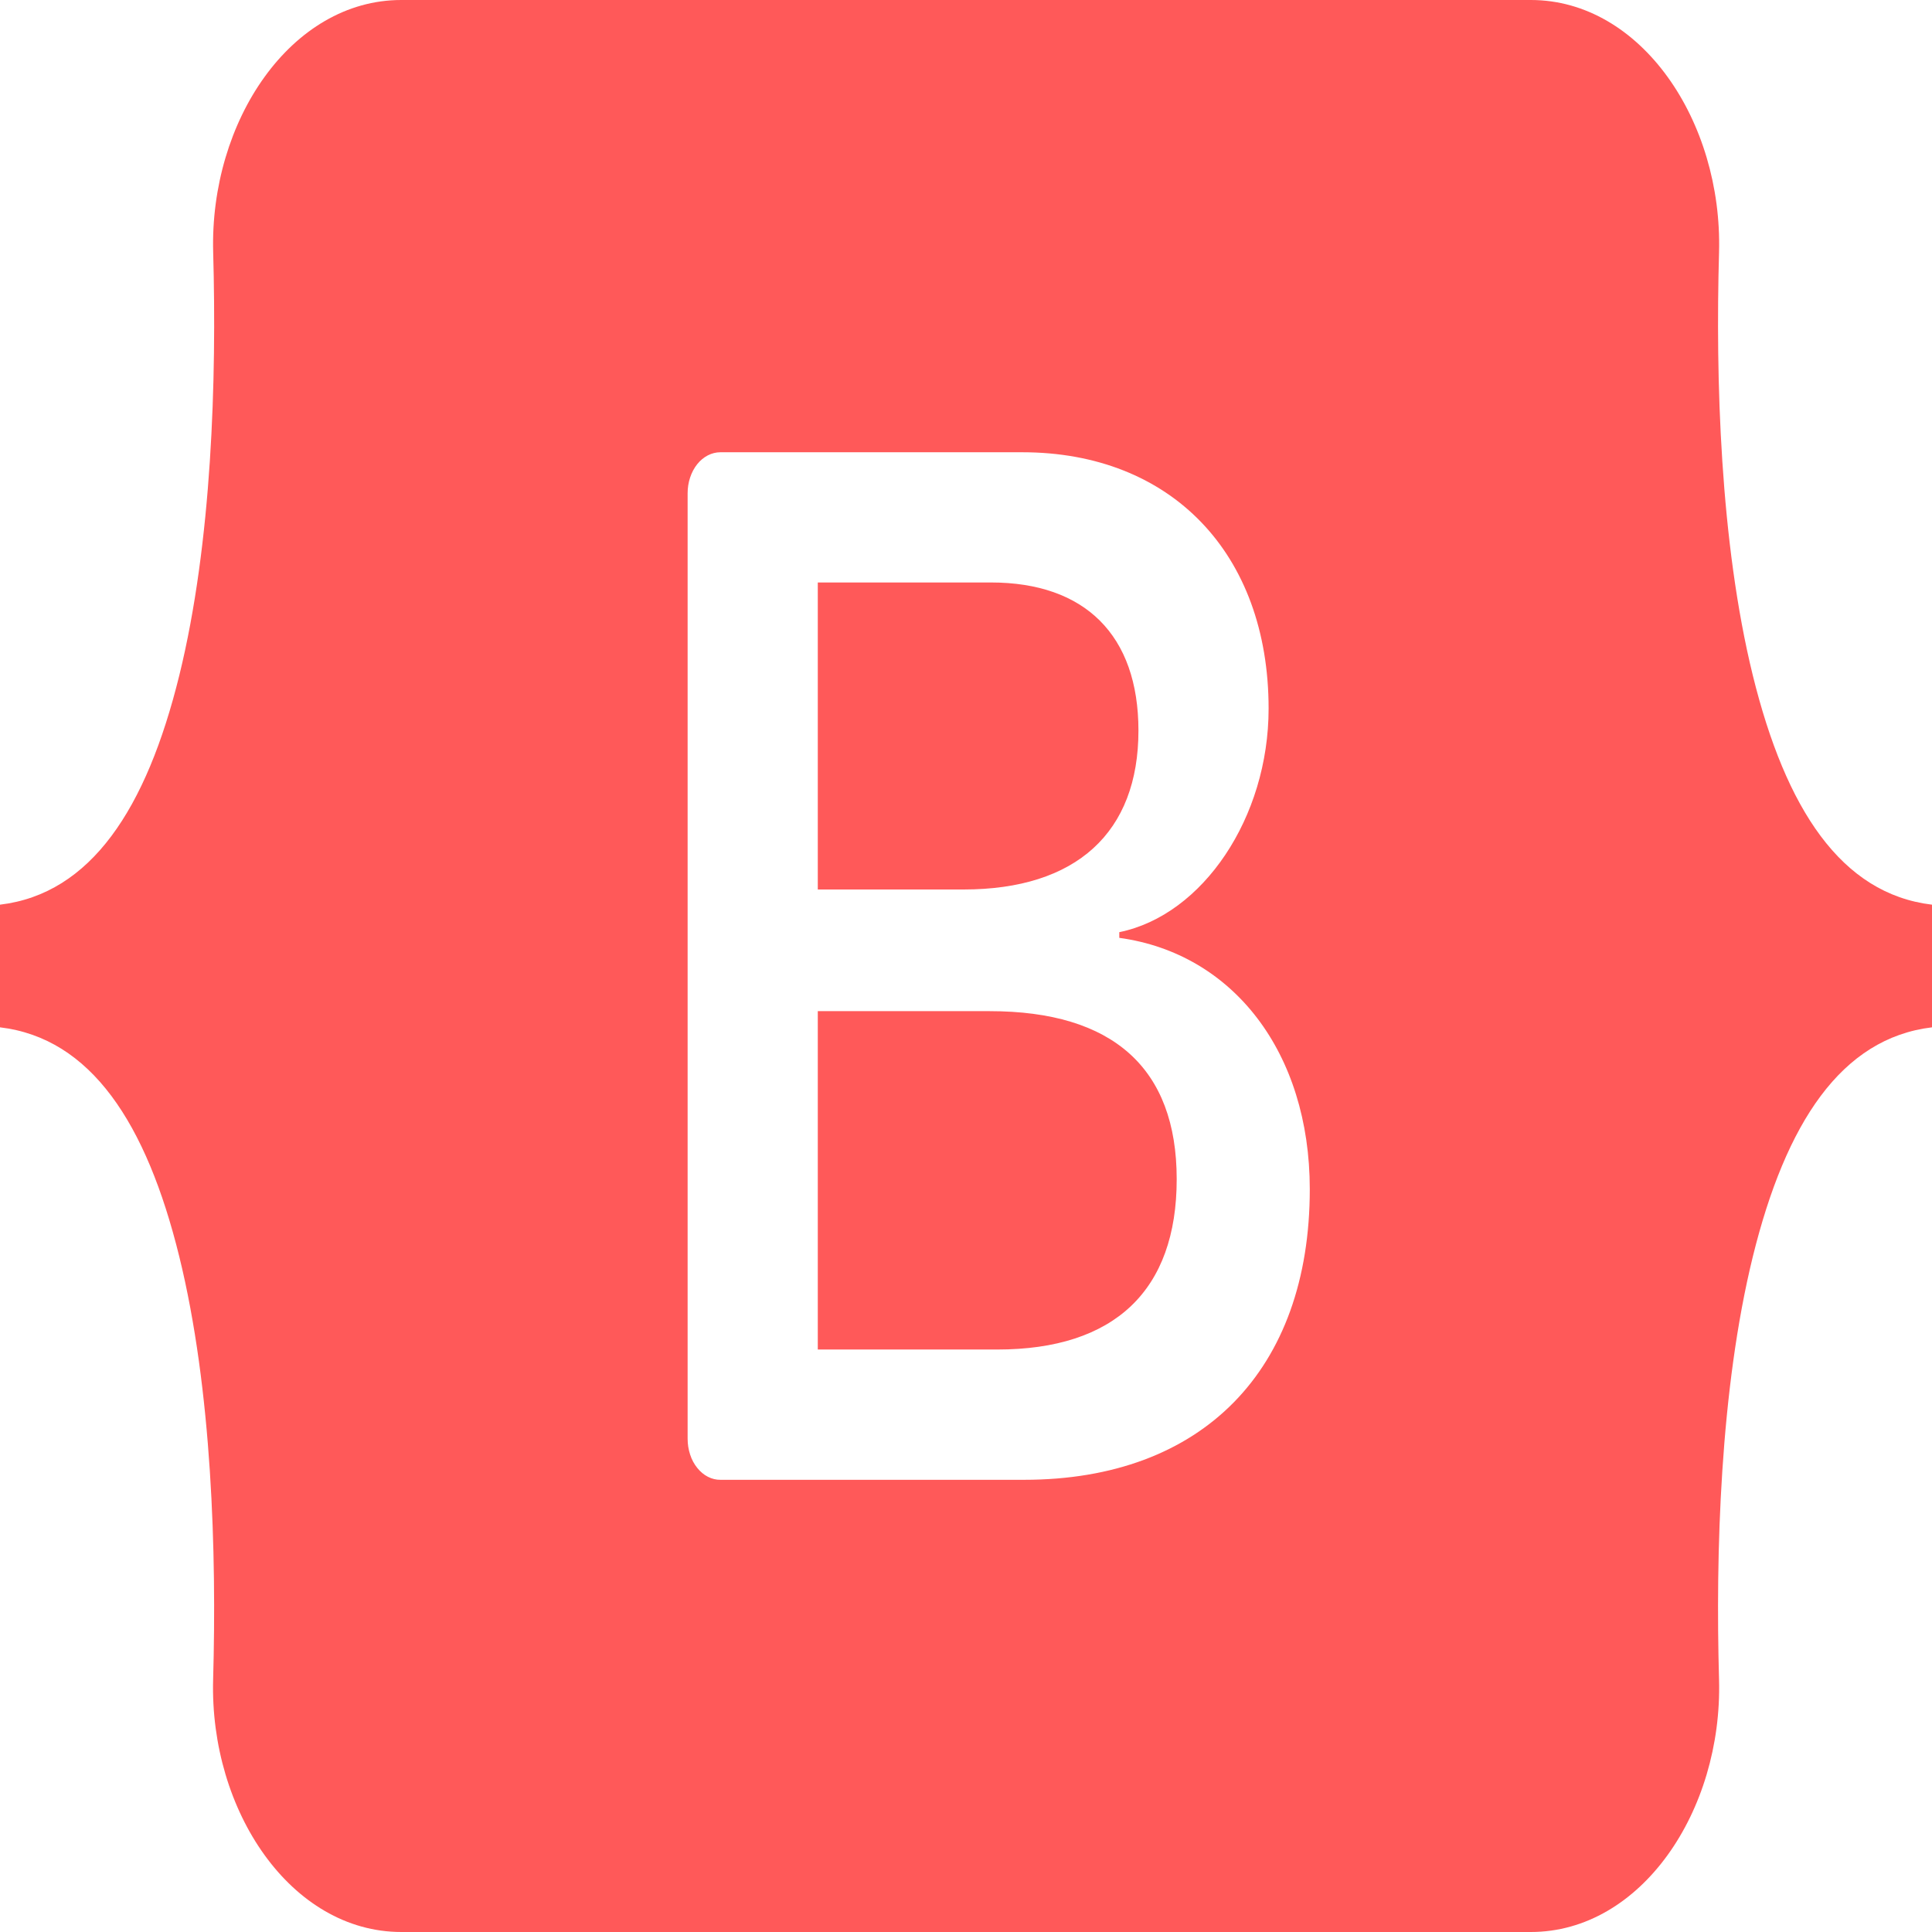 <svg width="35" height="35" viewBox="0 0 35 35" fill="none" xmlns="http://www.w3.org/2000/svg">
<path d="M7.269 0C5.272 0 3.796 2.195 3.862 4.573C3.925 6.86 3.842 9.822 3.248 12.236C2.652 14.657 1.646 16.192 0 16.389V18.611C1.646 18.808 2.652 20.343 3.248 22.765C3.842 25.18 3.925 28.14 3.861 30.427C3.796 32.805 5.272 35 7.271 35H27.732C29.73 35 31.208 32.805 31.142 30.427C31.078 28.14 31.161 25.18 31.754 22.765C32.351 20.343 33.356 18.808 35 18.611V16.389C33.354 16.192 32.351 14.657 31.754 12.236C31.161 9.822 31.078 6.86 31.142 4.573C31.208 2.195 29.73 0 27.732 0H7.269ZM23.728 21.544C23.728 24.821 21.782 26.808 18.552 26.808H13.051C12.973 26.809 12.896 26.79 12.824 26.753C12.751 26.716 12.686 26.661 12.631 26.592C12.575 26.523 12.531 26.441 12.502 26.35C12.472 26.259 12.457 26.162 12.457 26.064V8.935C12.457 8.838 12.472 8.741 12.502 8.651C12.532 8.56 12.576 8.478 12.631 8.409C12.686 8.34 12.752 8.286 12.824 8.249C12.896 8.212 12.973 8.193 13.051 8.193H18.519C21.213 8.193 22.982 10.023 22.982 12.837C22.982 14.809 21.792 16.578 20.277 16.887V16.99C22.339 17.273 23.728 19.068 23.728 21.544ZM17.951 10.552H14.815V16.114H17.456C19.499 16.114 20.624 15.081 20.624 13.235C20.624 11.507 19.656 10.552 17.951 10.552ZM14.815 18.318V24.448H18.066C20.193 24.448 21.317 23.376 21.317 21.362C21.317 19.351 20.162 18.318 17.929 18.318H14.815Z" fill="#FF5959"/>
</svg>
